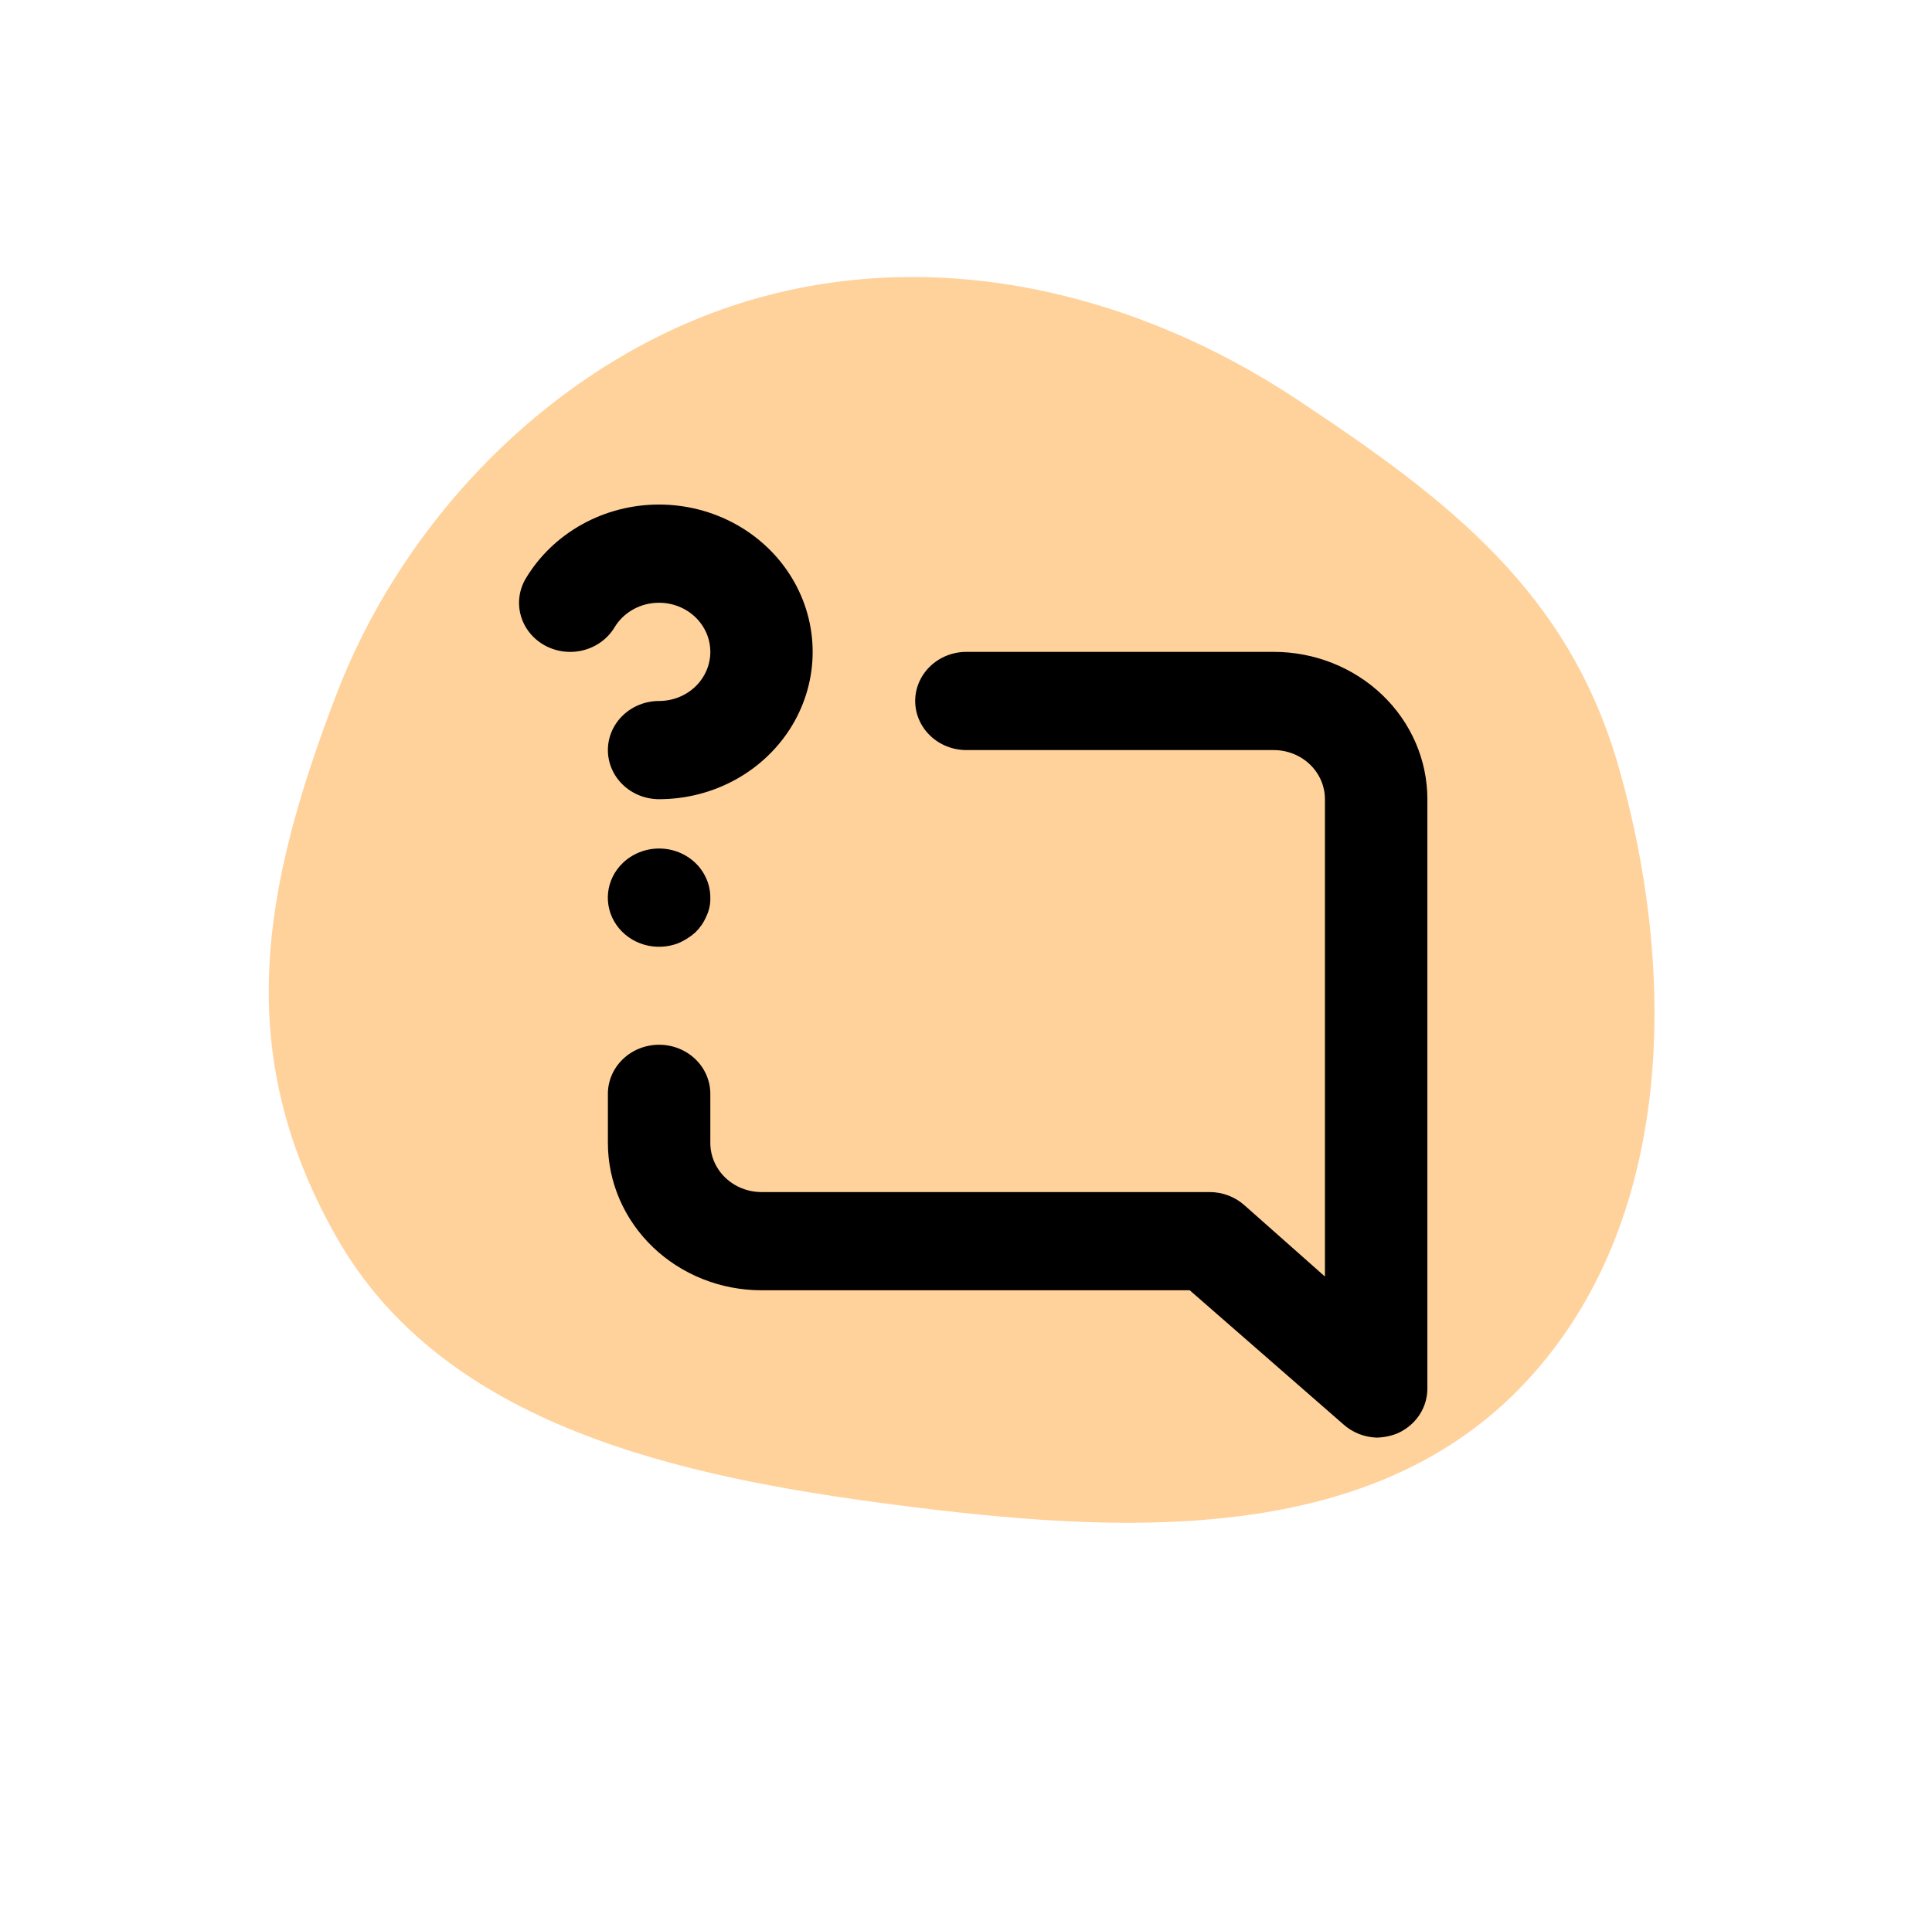 <svg xmlns="http://www.w3.org/2000/svg" width="134" height="133" fill="none" viewBox="0 0 134 133"><path fill="#FFD29C" fill-rule="evenodd" d="M105.339 96.376C94.579 107.338 77.484 106.375 62.189 104.401C47.225 102.469 30.765 98.946 23.32 85.789C16.12 73.065 18.122 61.792 23.32 48.204C28.223 35.386 39.24 24.443 52.451 20.704C65.251 17.082 78.811 20.322 89.951 27.704C100.569 34.741 108.848 41.1 112.307 53.342C116.476 68.094 116.025 85.489 105.339 96.376Z" clip-rule="evenodd"/><path fill="#000" d="M43.193 59.868C42.613 60.426 42.254 61.159 42.174 61.942C42.095 62.726 42.301 63.511 42.757 64.166C43.213 64.82 43.892 65.303 44.677 65.531C45.462 65.76 46.306 65.721 47.065 65.421C47.496 65.236 47.892 64.983 48.237 64.672C48.556 64.358 48.81 63.988 48.983 63.582C49.186 63.167 49.283 62.711 49.267 62.253C49.263 61.359 48.893 60.503 48.237 59.868C47.907 59.549 47.514 59.296 47.081 59.123C46.648 58.95 46.184 58.861 45.715 58.861C45.246 58.861 44.781 58.95 44.349 59.123C43.916 59.296 43.523 59.549 43.193 59.868ZM45.715 41.813C46.657 41.813 47.56 42.172 48.227 42.811C48.893 43.45 49.267 44.316 49.267 45.22C49.267 46.123 48.893 46.99 48.227 47.629C47.56 48.268 46.657 48.627 45.715 48.627C44.773 48.627 43.869 48.985 43.203 49.624C42.537 50.263 42.162 51.13 42.162 52.033C42.162 52.937 42.537 53.803 43.203 54.442C43.869 55.081 44.773 55.44 45.715 55.44C47.585 55.439 49.422 54.965 51.041 54.068C52.661 53.17 54.005 51.879 54.94 50.326C55.874 48.772 56.366 47.01 56.365 45.216C56.364 43.422 55.871 41.66 54.935 40.107C54 38.554 52.654 37.264 51.034 36.368C49.414 35.471 47.577 35 45.706 35C43.836 35 41.998 35.473 40.379 36.37C38.759 37.267 37.414 38.557 36.478 40.11C36.244 40.499 36.091 40.928 36.03 41.374C35.969 41.819 36.001 42.272 36.123 42.706C36.245 43.14 36.456 43.546 36.742 43.901C37.029 44.257 37.386 44.554 37.793 44.777C38.609 45.221 39.574 45.338 40.479 45.102C41.385 44.866 42.156 44.296 42.624 43.517C42.937 42.997 43.388 42.565 43.931 42.266C44.473 41.967 45.089 41.811 45.715 41.813ZM88.343 45.22H67.029C66.087 45.22 65.183 45.579 64.517 46.218C63.851 46.856 63.476 47.723 63.476 48.627C63.476 49.53 63.851 50.397 64.517 51.035C65.183 51.674 66.087 52.033 67.029 52.033H88.343C89.285 52.033 90.189 52.392 90.855 53.031C91.521 53.67 91.895 54.536 91.895 55.44V88.552L86.318 83.613C85.663 83.024 84.8 82.696 83.903 82.693H52.819C51.877 82.693 50.974 82.334 50.307 81.695C49.641 81.056 49.267 80.19 49.267 79.286V75.88C49.267 74.976 48.893 74.11 48.227 73.471C47.56 72.832 46.657 72.473 45.715 72.473C44.773 72.473 43.869 72.832 43.203 73.471C42.537 74.11 42.162 74.976 42.162 75.88V79.286C42.162 81.997 43.285 84.596 45.284 86.513C47.282 88.429 49.993 89.506 52.819 89.506H82.517L93.174 98.806C93.793 99.364 94.6 99.69 95.448 99.726C95.935 99.721 96.417 99.629 96.869 99.454C97.504 99.188 98.044 98.749 98.423 98.192C98.802 97.635 99.002 96.984 99 96.319V55.44C99 52.729 97.877 50.13 95.879 48.213C93.88 46.297 91.169 45.22 88.343 45.22Z"/></svg>